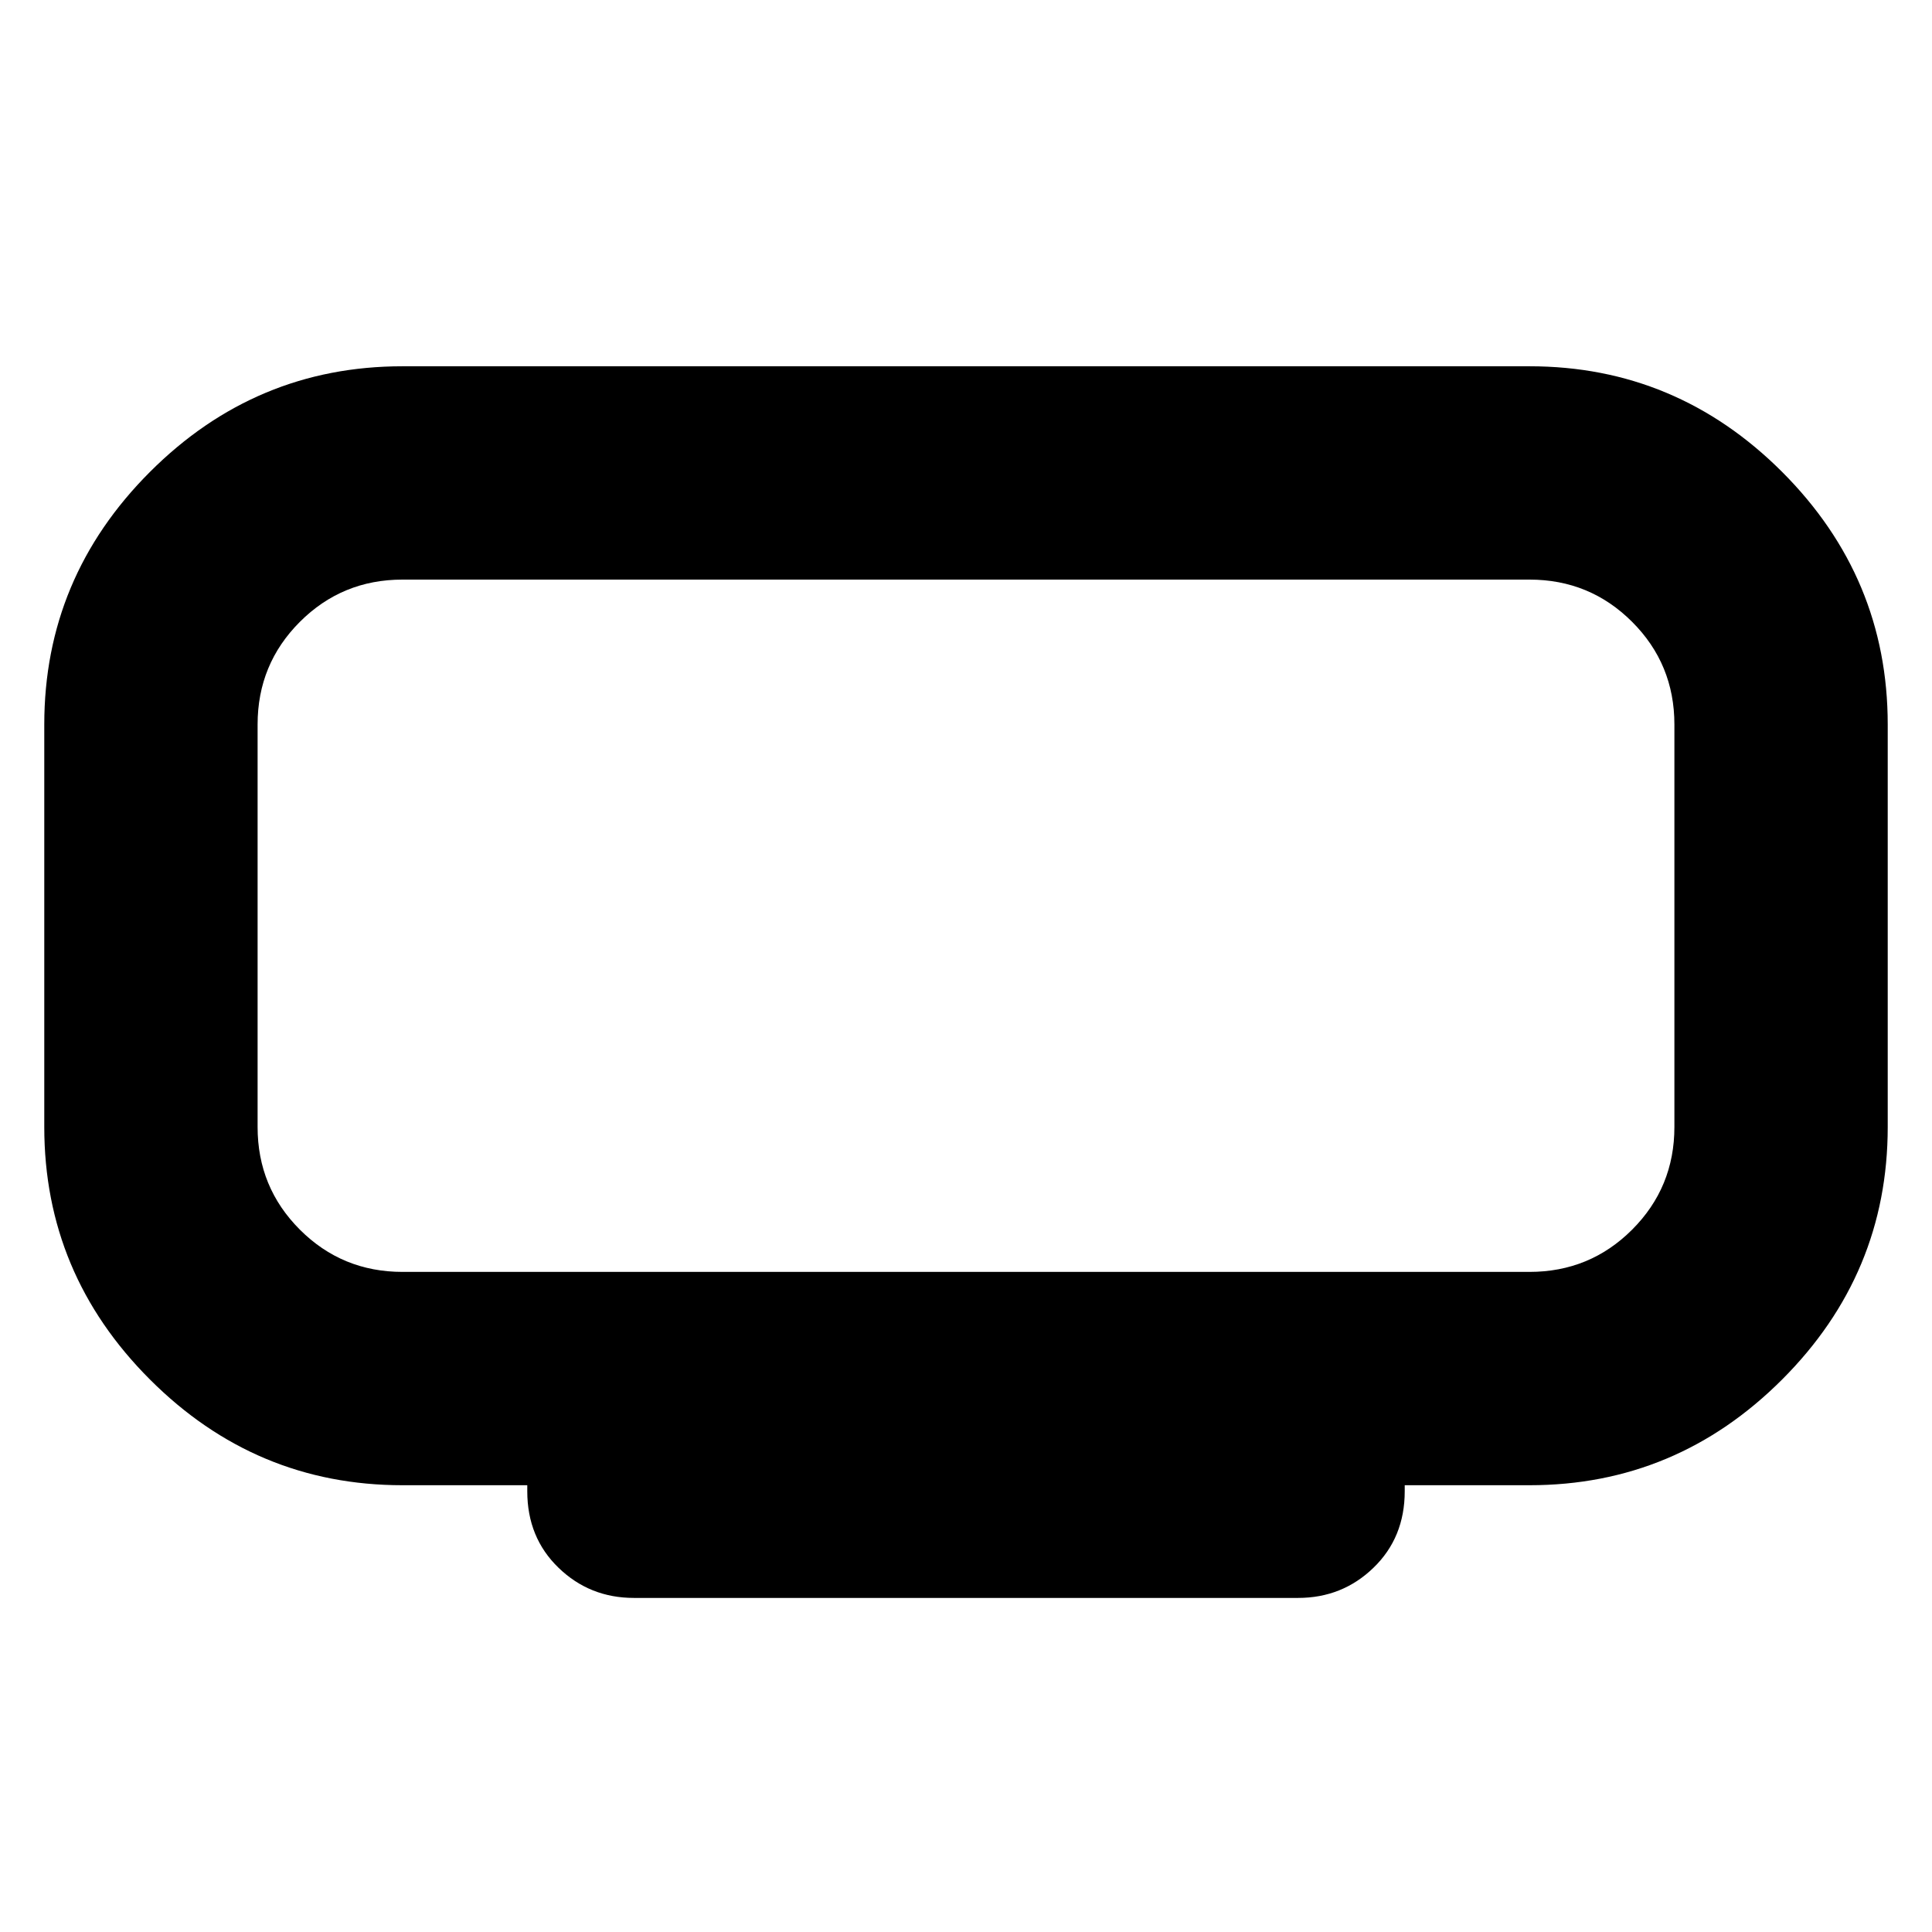 <svg xmlns="http://www.w3.org/2000/svg" height="24" width="24"><path d="M7.875 19.85Q7.325 19.85 6.938 19.475Q6.55 19.1 6.55 18.525V18.45H5Q3.175 18.45 1.863 17.137Q0.55 15.825 0.55 14V9Q0.55 7.175 1.863 5.862Q3.175 4.55 5 4.55H19Q20.825 4.55 22.138 5.862Q23.45 7.175 23.45 9V14Q23.45 15.825 22.138 17.137Q20.825 18.45 19 18.45H17.45V18.525Q17.45 19.1 17.062 19.475Q16.675 19.85 16.125 19.85ZM3.2 7.2Q3.2 7.2 3.2 7.725Q3.2 8.25 3.2 9V14Q3.2 14.75 3.2 15.275Q3.2 15.8 3.2 15.8Q3.2 15.8 3.2 15.275Q3.2 14.75 3.2 14V9Q3.2 8.25 3.2 7.725Q3.2 7.2 3.2 7.2ZM5 15.8H19Q19.75 15.8 20.275 15.275Q20.8 14.75 20.8 14V9Q20.8 8.25 20.275 7.725Q19.75 7.2 19 7.2H5Q4.25 7.2 3.725 7.725Q3.2 8.25 3.2 9V14Q3.2 14.75 3.725 15.275Q4.25 15.8 5 15.8Z"/></svg>